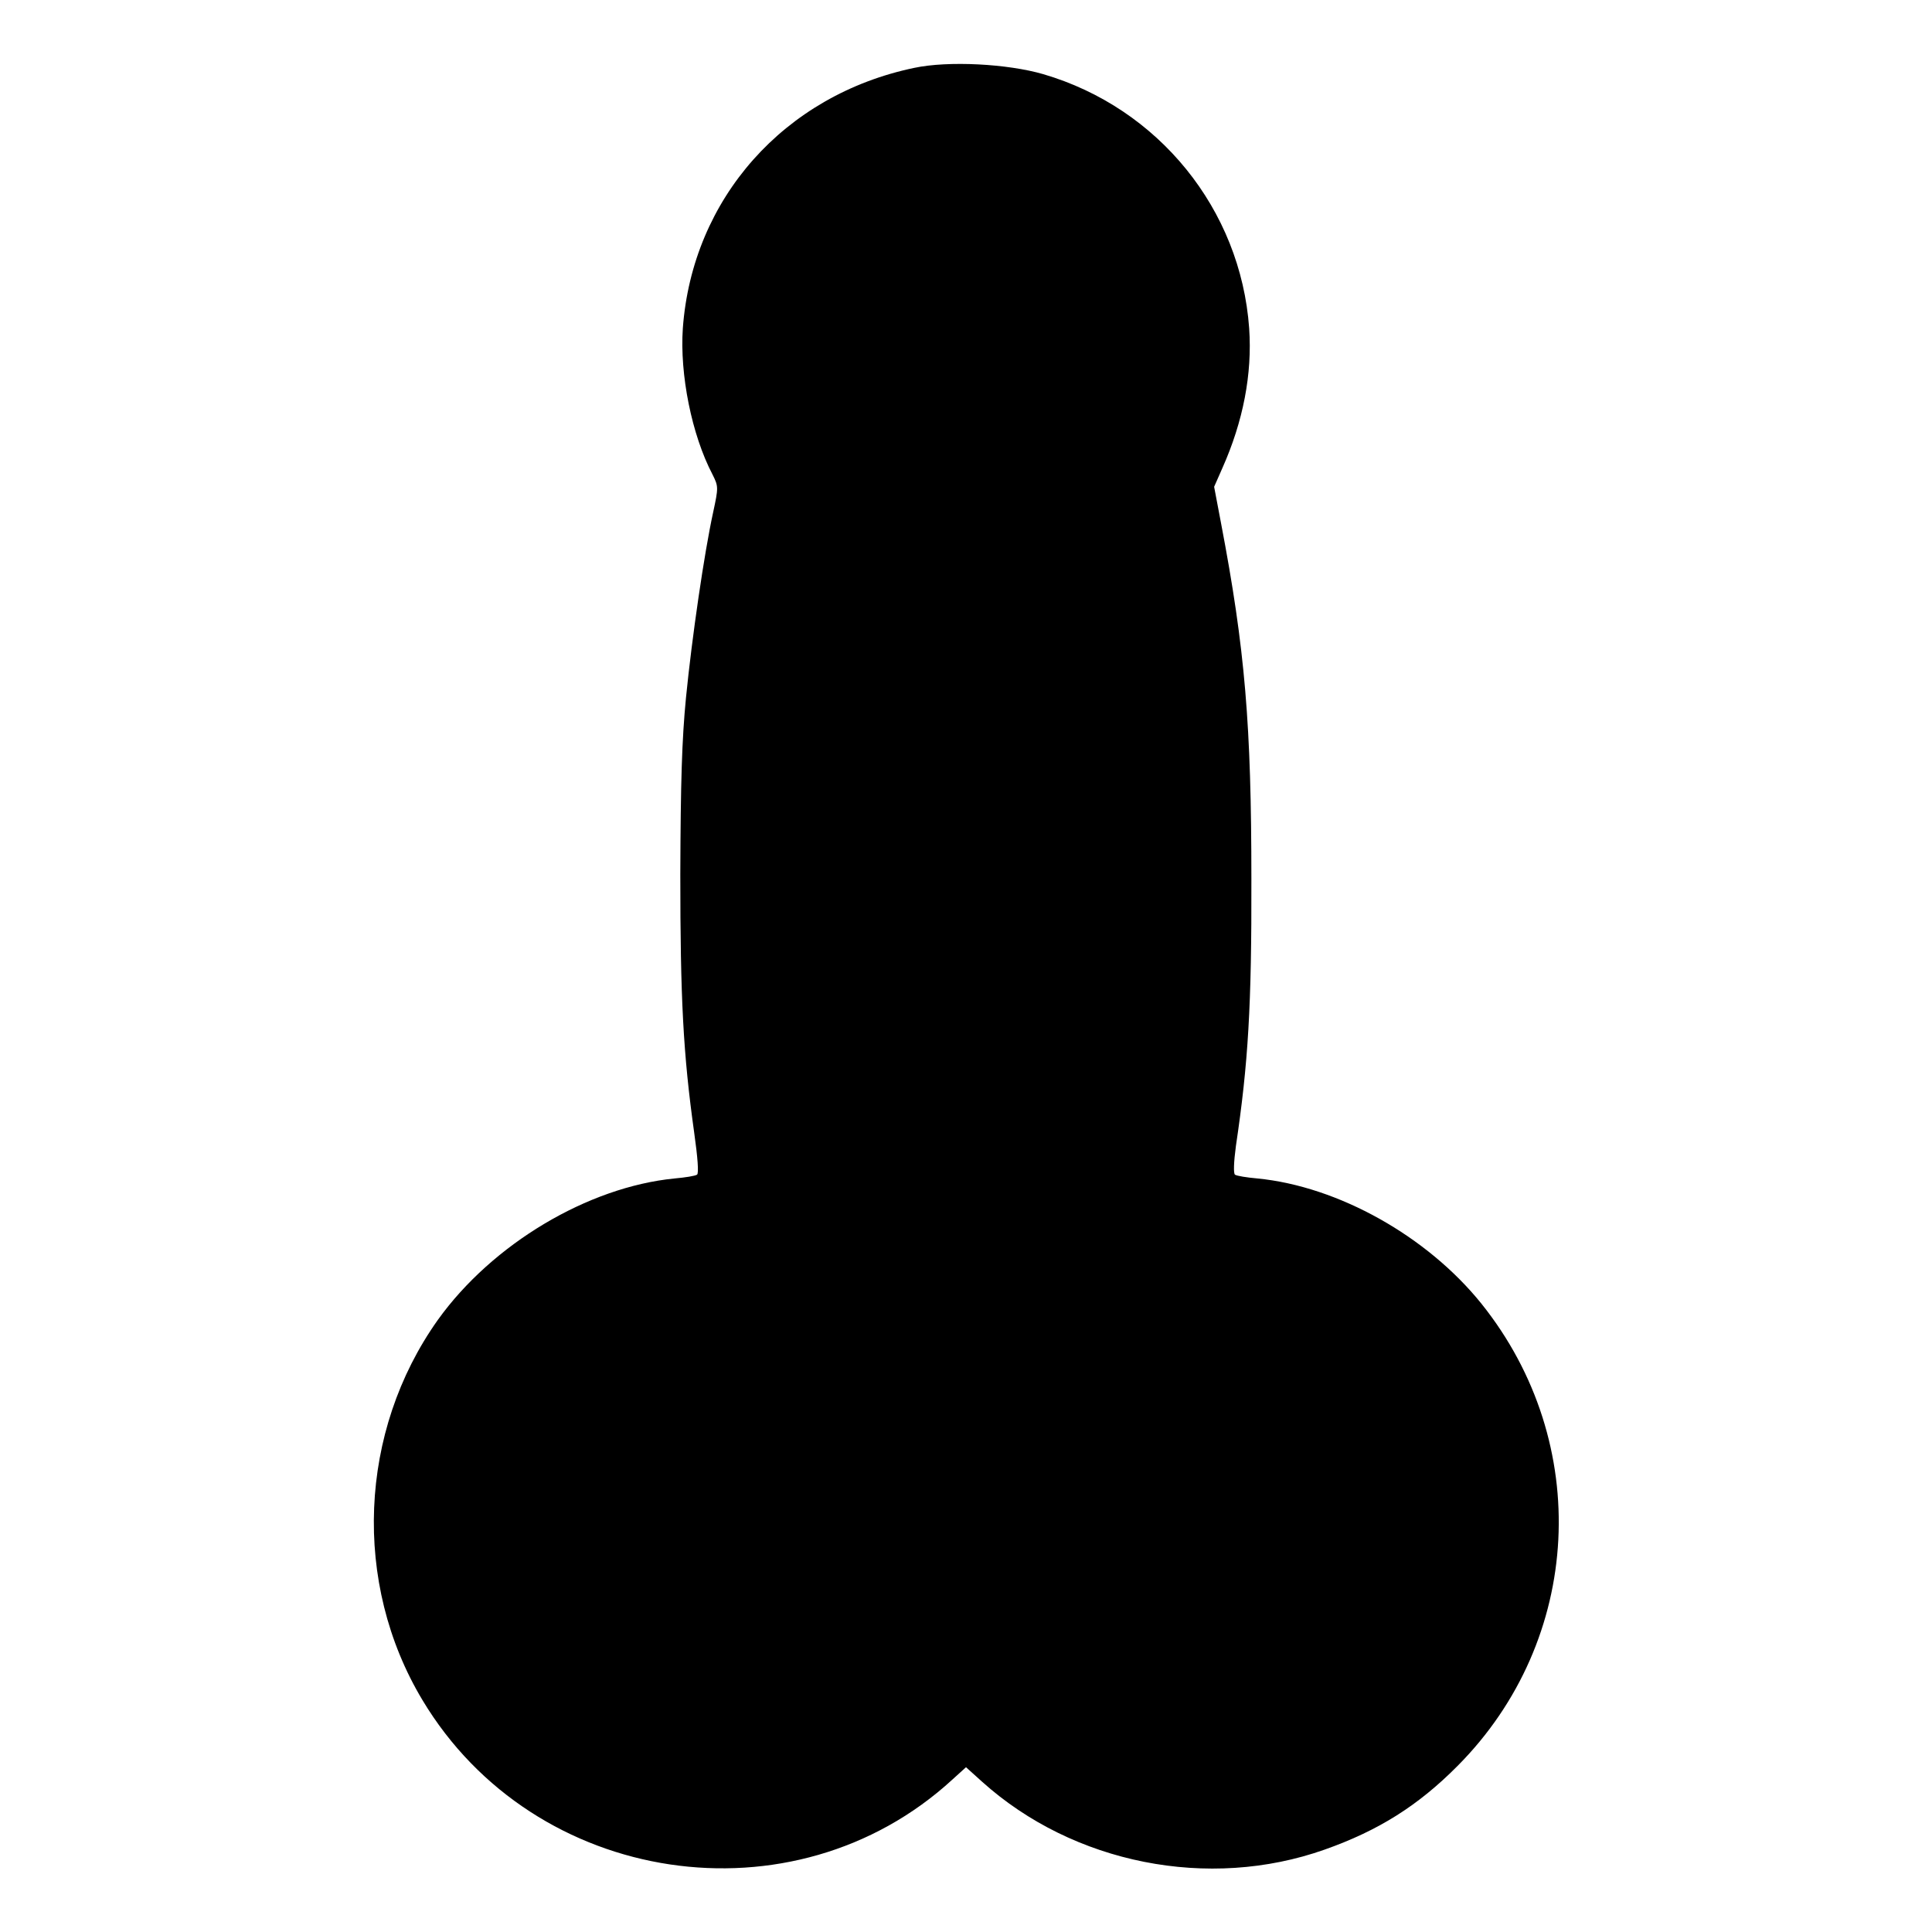 <?xml version="1.0" standalone="no"?>
<!DOCTYPE svg PUBLIC "-//W3C//DTD SVG 20010904//EN"
 "http://www.w3.org/TR/2001/REC-SVG-20010904/DTD/svg10.dtd">
<svg version="1.0" xmlns="http://www.w3.org/2000/svg"
 width="612pt" height="612pt" viewBox="0 0 612 612"
 preserveAspectRatio="xMidYMid meet">
<g transform="translate(0,612) scale(0.1,-0.1)"
fill="#000000" stroke="none">
<path d="M2896 5905 c-412 -86 -703 -414 -733 -825 -10 -146 28 -337 94 -463
19 -38 19 -41 2 -120 -28 -128 -67 -395 -86 -587 -13 -133 -17 -268 -18 -560
0 -392 9 -568 44 -818 11 -78 15 -129 9 -133 -6 -4 -37 -9 -71 -12 -275 -27
-578 -208 -750 -448 -251 -353 -271 -834 -49 -1204 354 -591 1176 -714 1679
-252 l43 39 51 -46 c289 -260 718 -345 1085 -215 170 60 296 139 421 265 397
399 429 1023 76 1464 -172 214 -454 372 -710 397 -34 3 -65 8 -71 12 -5 4 -4
39 3 91 39 262 50 444 49 845 0 488 -20 729 -96 1127 l-22 116 26 59 c66 148
95 298 85 443 -27 377 -287 698 -652 805 -113 33 -301 43 -409 20z"/>
</g>
</svg>
